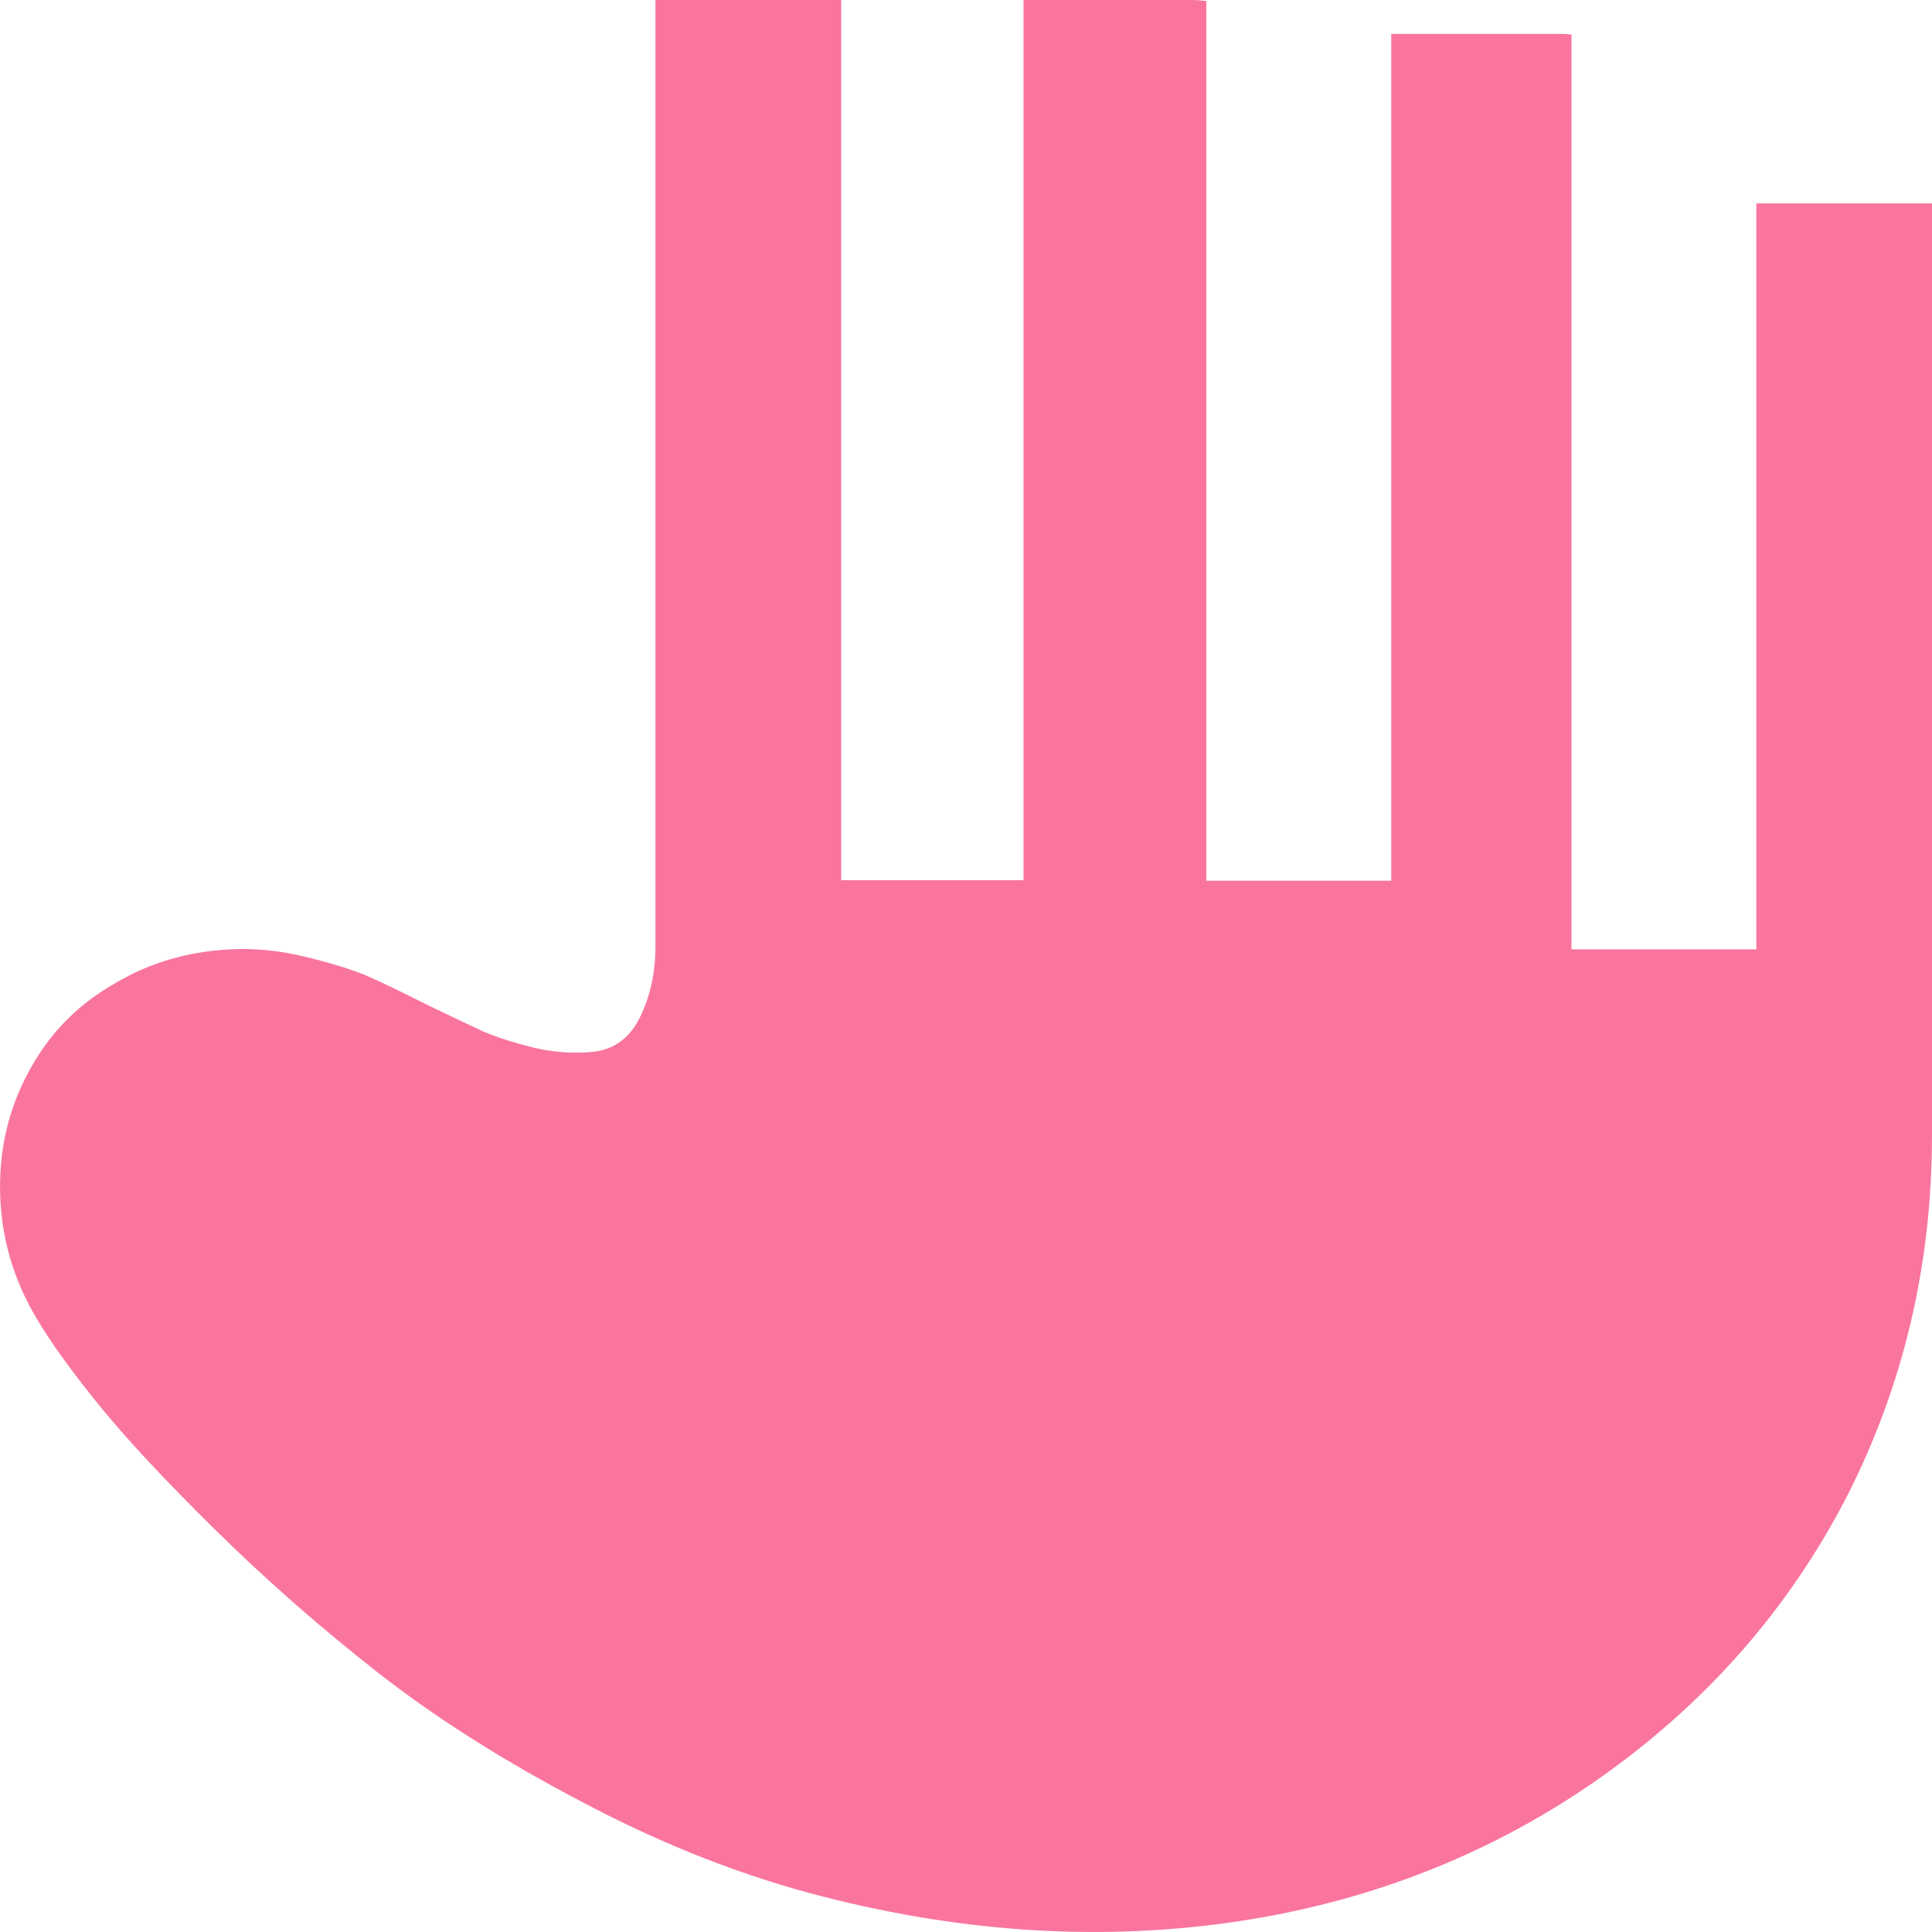 <svg width="28" height="28" viewBox="0 0 28 28" fill="none" xmlns="http://www.w3.org/2000/svg">
<g id="hand">
<g id="filled hand" clip-path="url(#clip0)">
<g id="Page 1">
<path id="Combined Shape" d="M22.608 0.491C22.664 0.491 22.72 0.494 22.775 0.499L22.775 13.759H25.454V2.948L28 2.948V16.446C28 18.33 27.587 20.081 26.761 21.698C25.924 23.316 24.74 24.667 23.209 25.752C21.657 26.848 19.911 27.544 17.973 27.841C16.024 28.137 14.008 28.02 11.927 27.487C10.771 27.191 9.62 26.74 8.475 26.136C7.318 25.532 6.322 24.902 5.485 24.247C4.637 23.582 3.849 22.891 3.123 22.174C2.385 21.447 1.818 20.838 1.421 20.347C1.025 19.855 0.733 19.451 0.546 19.134C0.193 18.55 0.012 17.926 0.001 17.26C-0.01 16.595 0.149 15.98 0.48 15.418C0.766 14.926 1.162 14.537 1.669 14.25C2.164 13.954 2.721 13.79 3.337 13.759C3.679 13.739 4.042 13.774 4.428 13.867C4.802 13.959 5.099 14.051 5.32 14.143C5.529 14.235 5.826 14.378 6.212 14.573C6.553 14.737 6.823 14.865 7.021 14.957C7.219 15.039 7.462 15.116 7.748 15.187C8.023 15.249 8.287 15.269 8.541 15.249C8.871 15.228 9.113 15.064 9.268 14.757C9.422 14.45 9.499 14.102 9.499 13.713V5.63753e-07L12.191 0V12.756H14.834V0L17.255 5.63753e-07C17.332 5.63753e-07 17.408 0.005 17.483 0.014L17.483 12.764H20.163V0.491L22.608 0.491Z" fill="#FA759E"/>
</g>
</g>
</g>
<defs>
<clipPath id="clip0">
<rect width="28" height="28" fill="white"/>
</clipPath>
</defs>
</svg>

